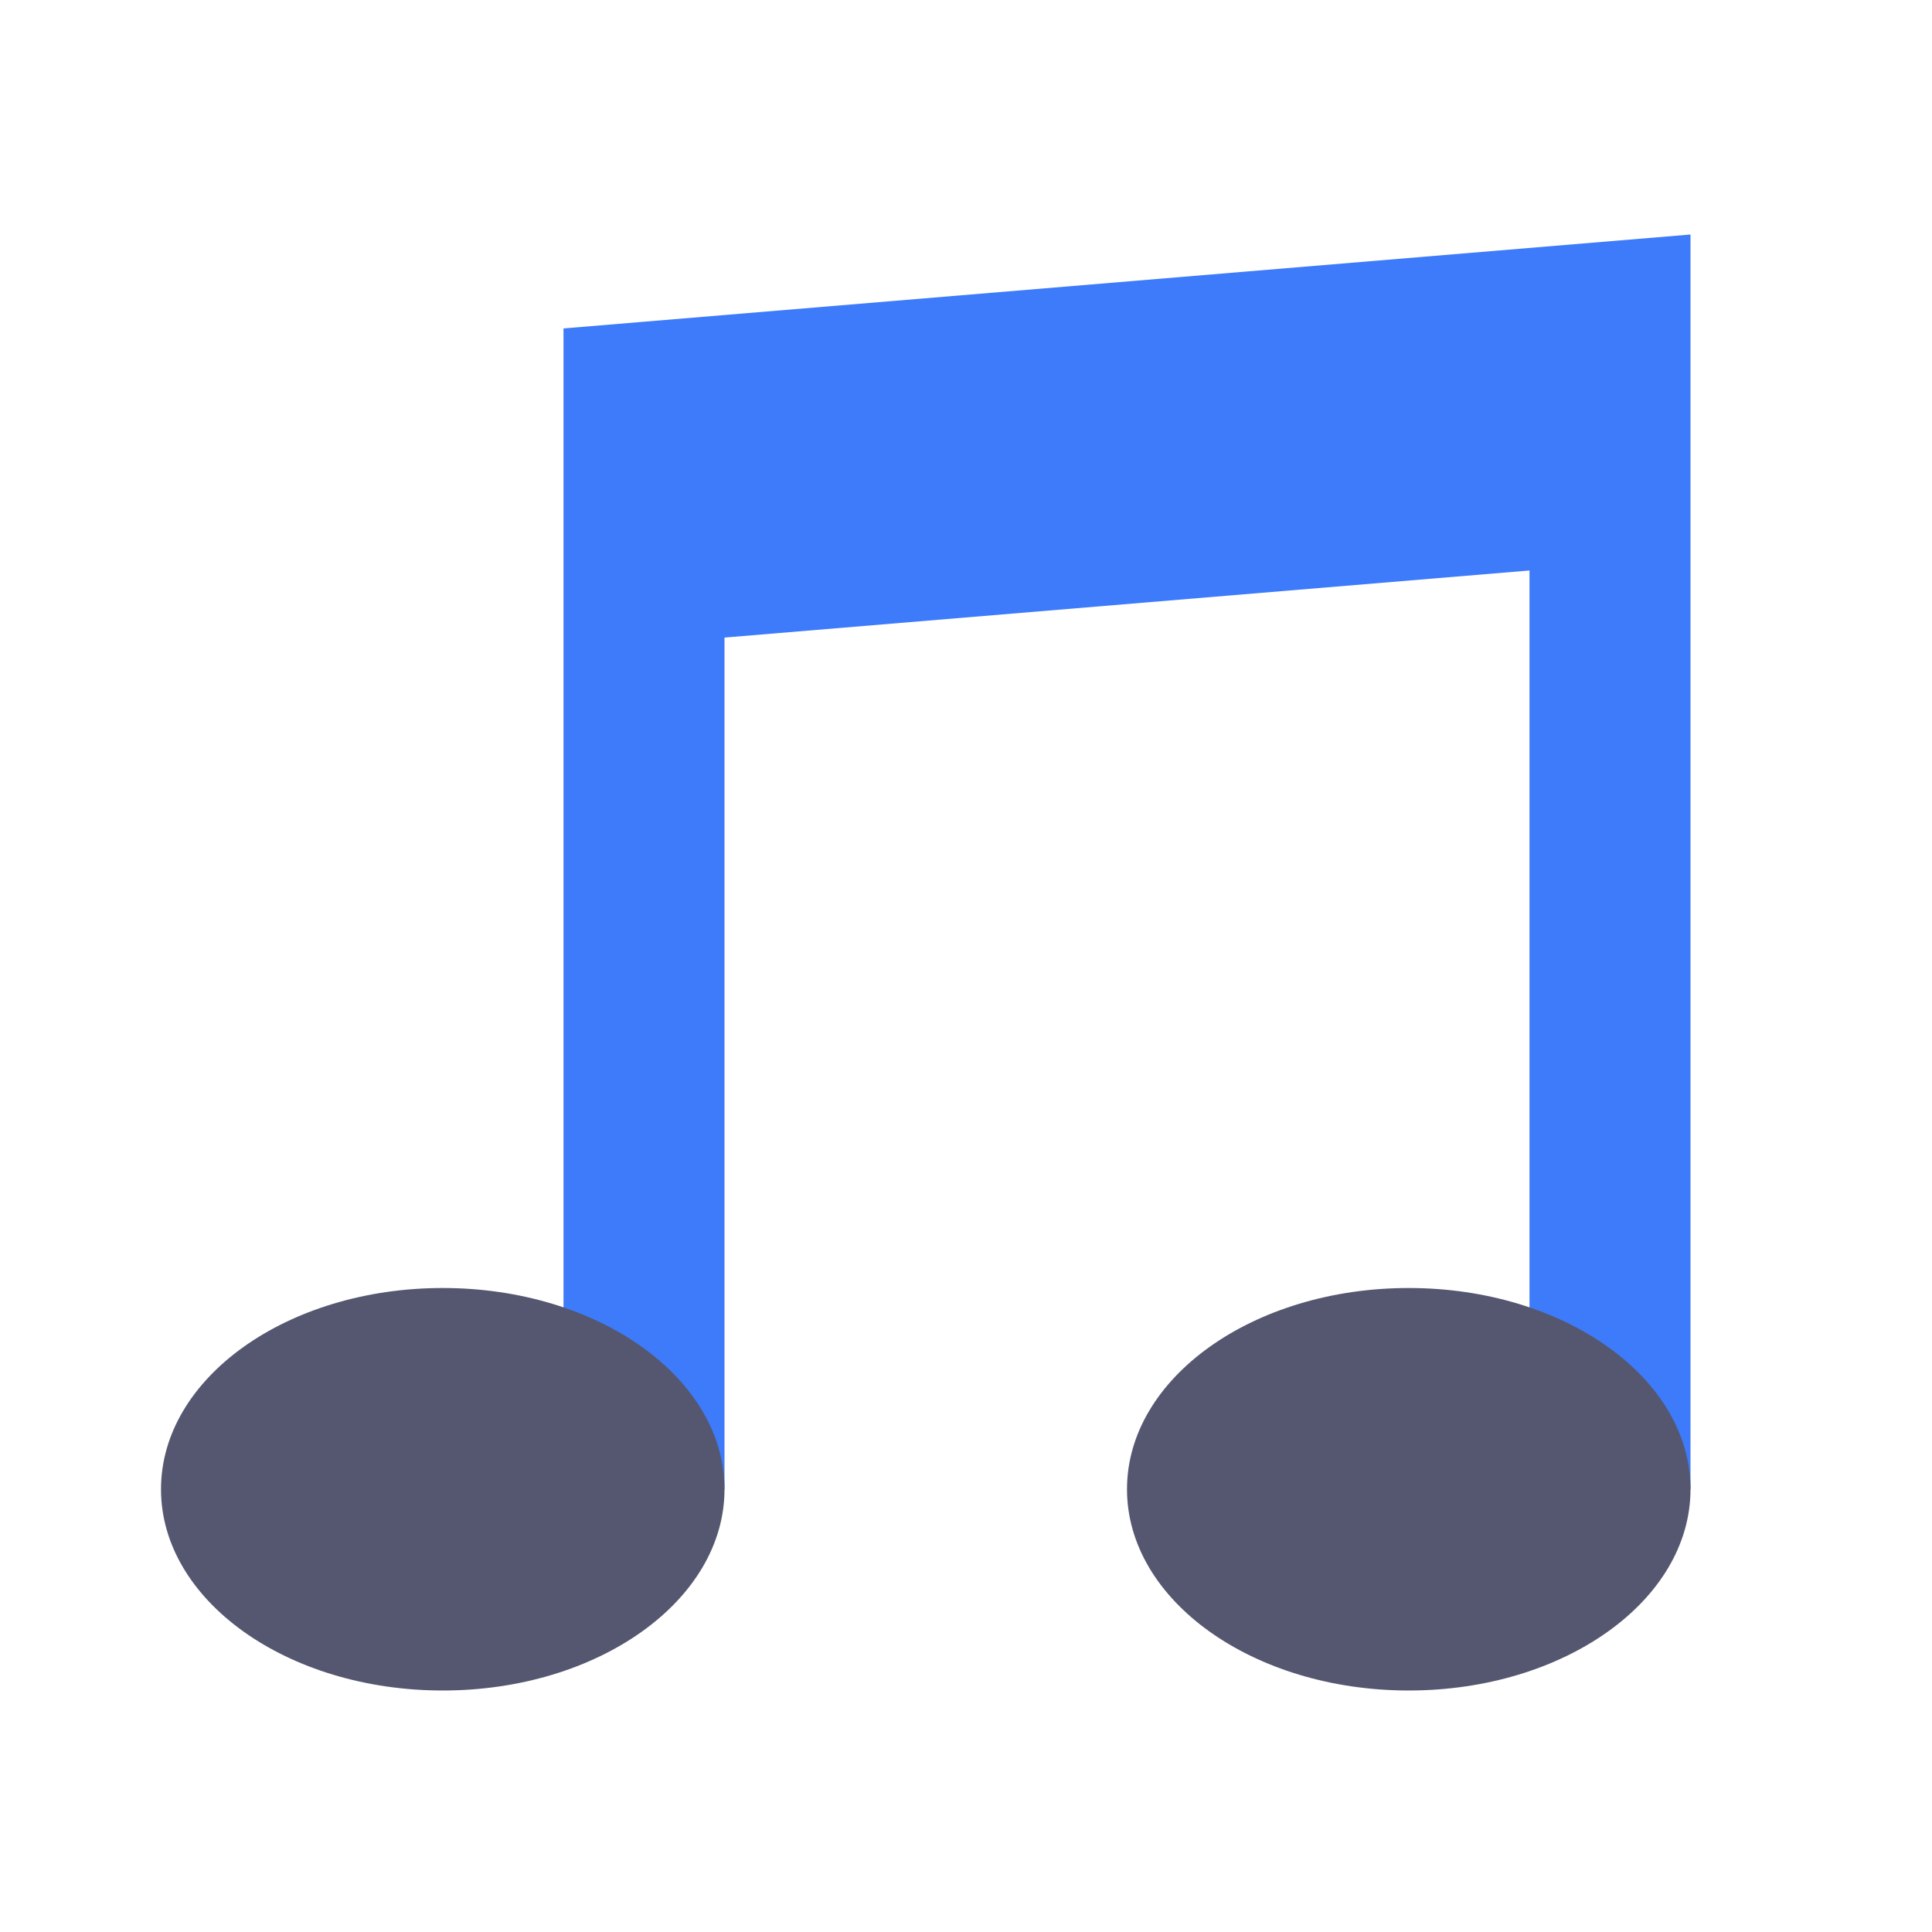 <svg width="24" height="24" viewBox="0 0 24 24" fill="none" xmlns="http://www.w3.org/2000/svg">
<path d="M8 18.502V7M20 18.502V6M20 6V4L8 5V7M20 6L8 7" stroke="#3E7BFA" stroke-width="2"/>
<path d="M9 18.5C9 19.881 7.433 21 5.5 21C3.567 21 2 19.881 2 18.5C2 17.119 3.567 16 5.5 16C7.433 16 9 17.119 9 18.5Z" fill="#555770"/>
<path d="M21 18.5C21 19.881 19.433 21 17.5 21C15.567 21 14 19.881 14 18.5C14 17.119 15.567 16 17.5 16C19.433 16 21 17.119 21 18.5Z" fill="#555770"/>
</svg>
